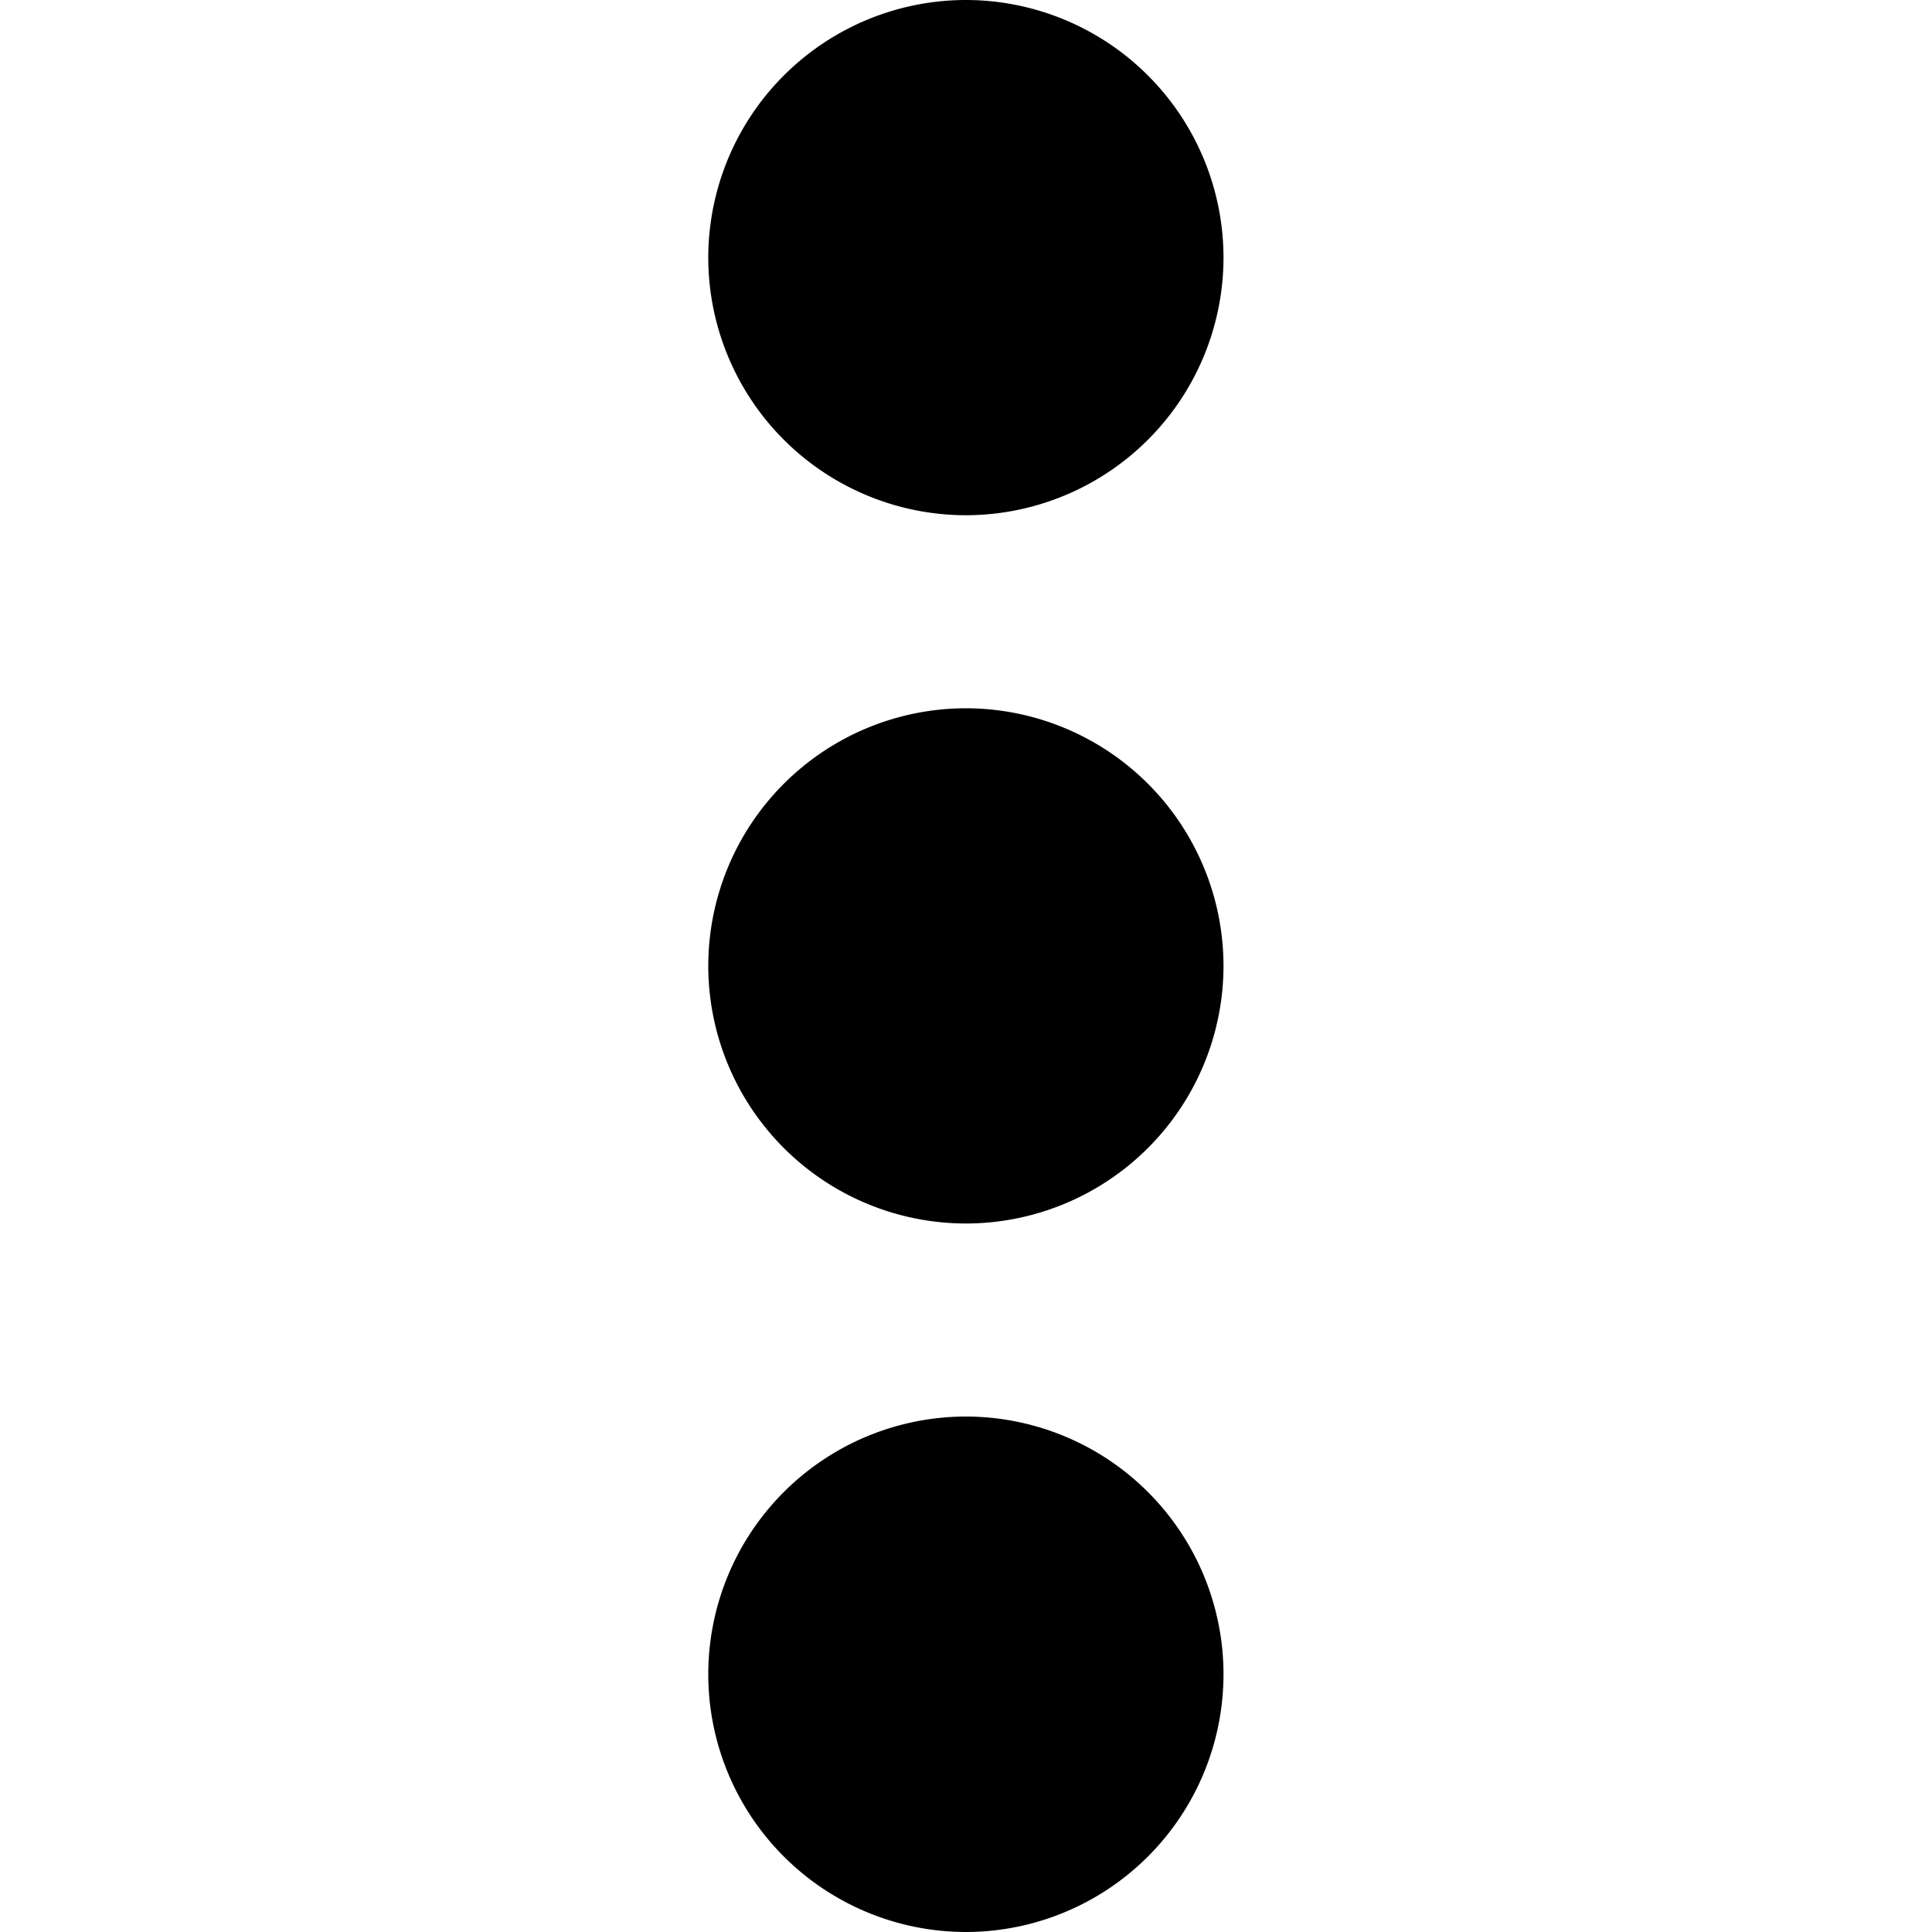 <svg xmlns="http://www.w3.org/2000/svg" width="32" height="32" viewBox="0 0 8.467 8.467"><g style="fill:none;fill-rule:evenodd;stroke:none;stroke-width:1"><g style="fill:#000"><path d="M5.362 1.129A1.13 1.13 0 0 0 4.233 0a1.13 1.13 0 0 0-1.129 1.129 1.13 1.13 0 0 0 1.13 1.129 1.13 1.13 0 0 0 1.128-1.13M5.362 7.338a1.13 1.13 0 0 0-1.129-1.13 1.13 1.13 0 0 0-1.129 1.13 1.13 1.13 0 0 0 1.13 1.129 1.13 1.13 0 0 0 1.128-1.13M5.362 4.233a1.13 1.13 0 0 0-1.129-1.129 1.13 1.13 0 0 0-1.129 1.13 1.13 1.13 0 0 0 1.13 1.128 1.13 1.13 0 0 0 1.128-1.129"/></g></g></svg>